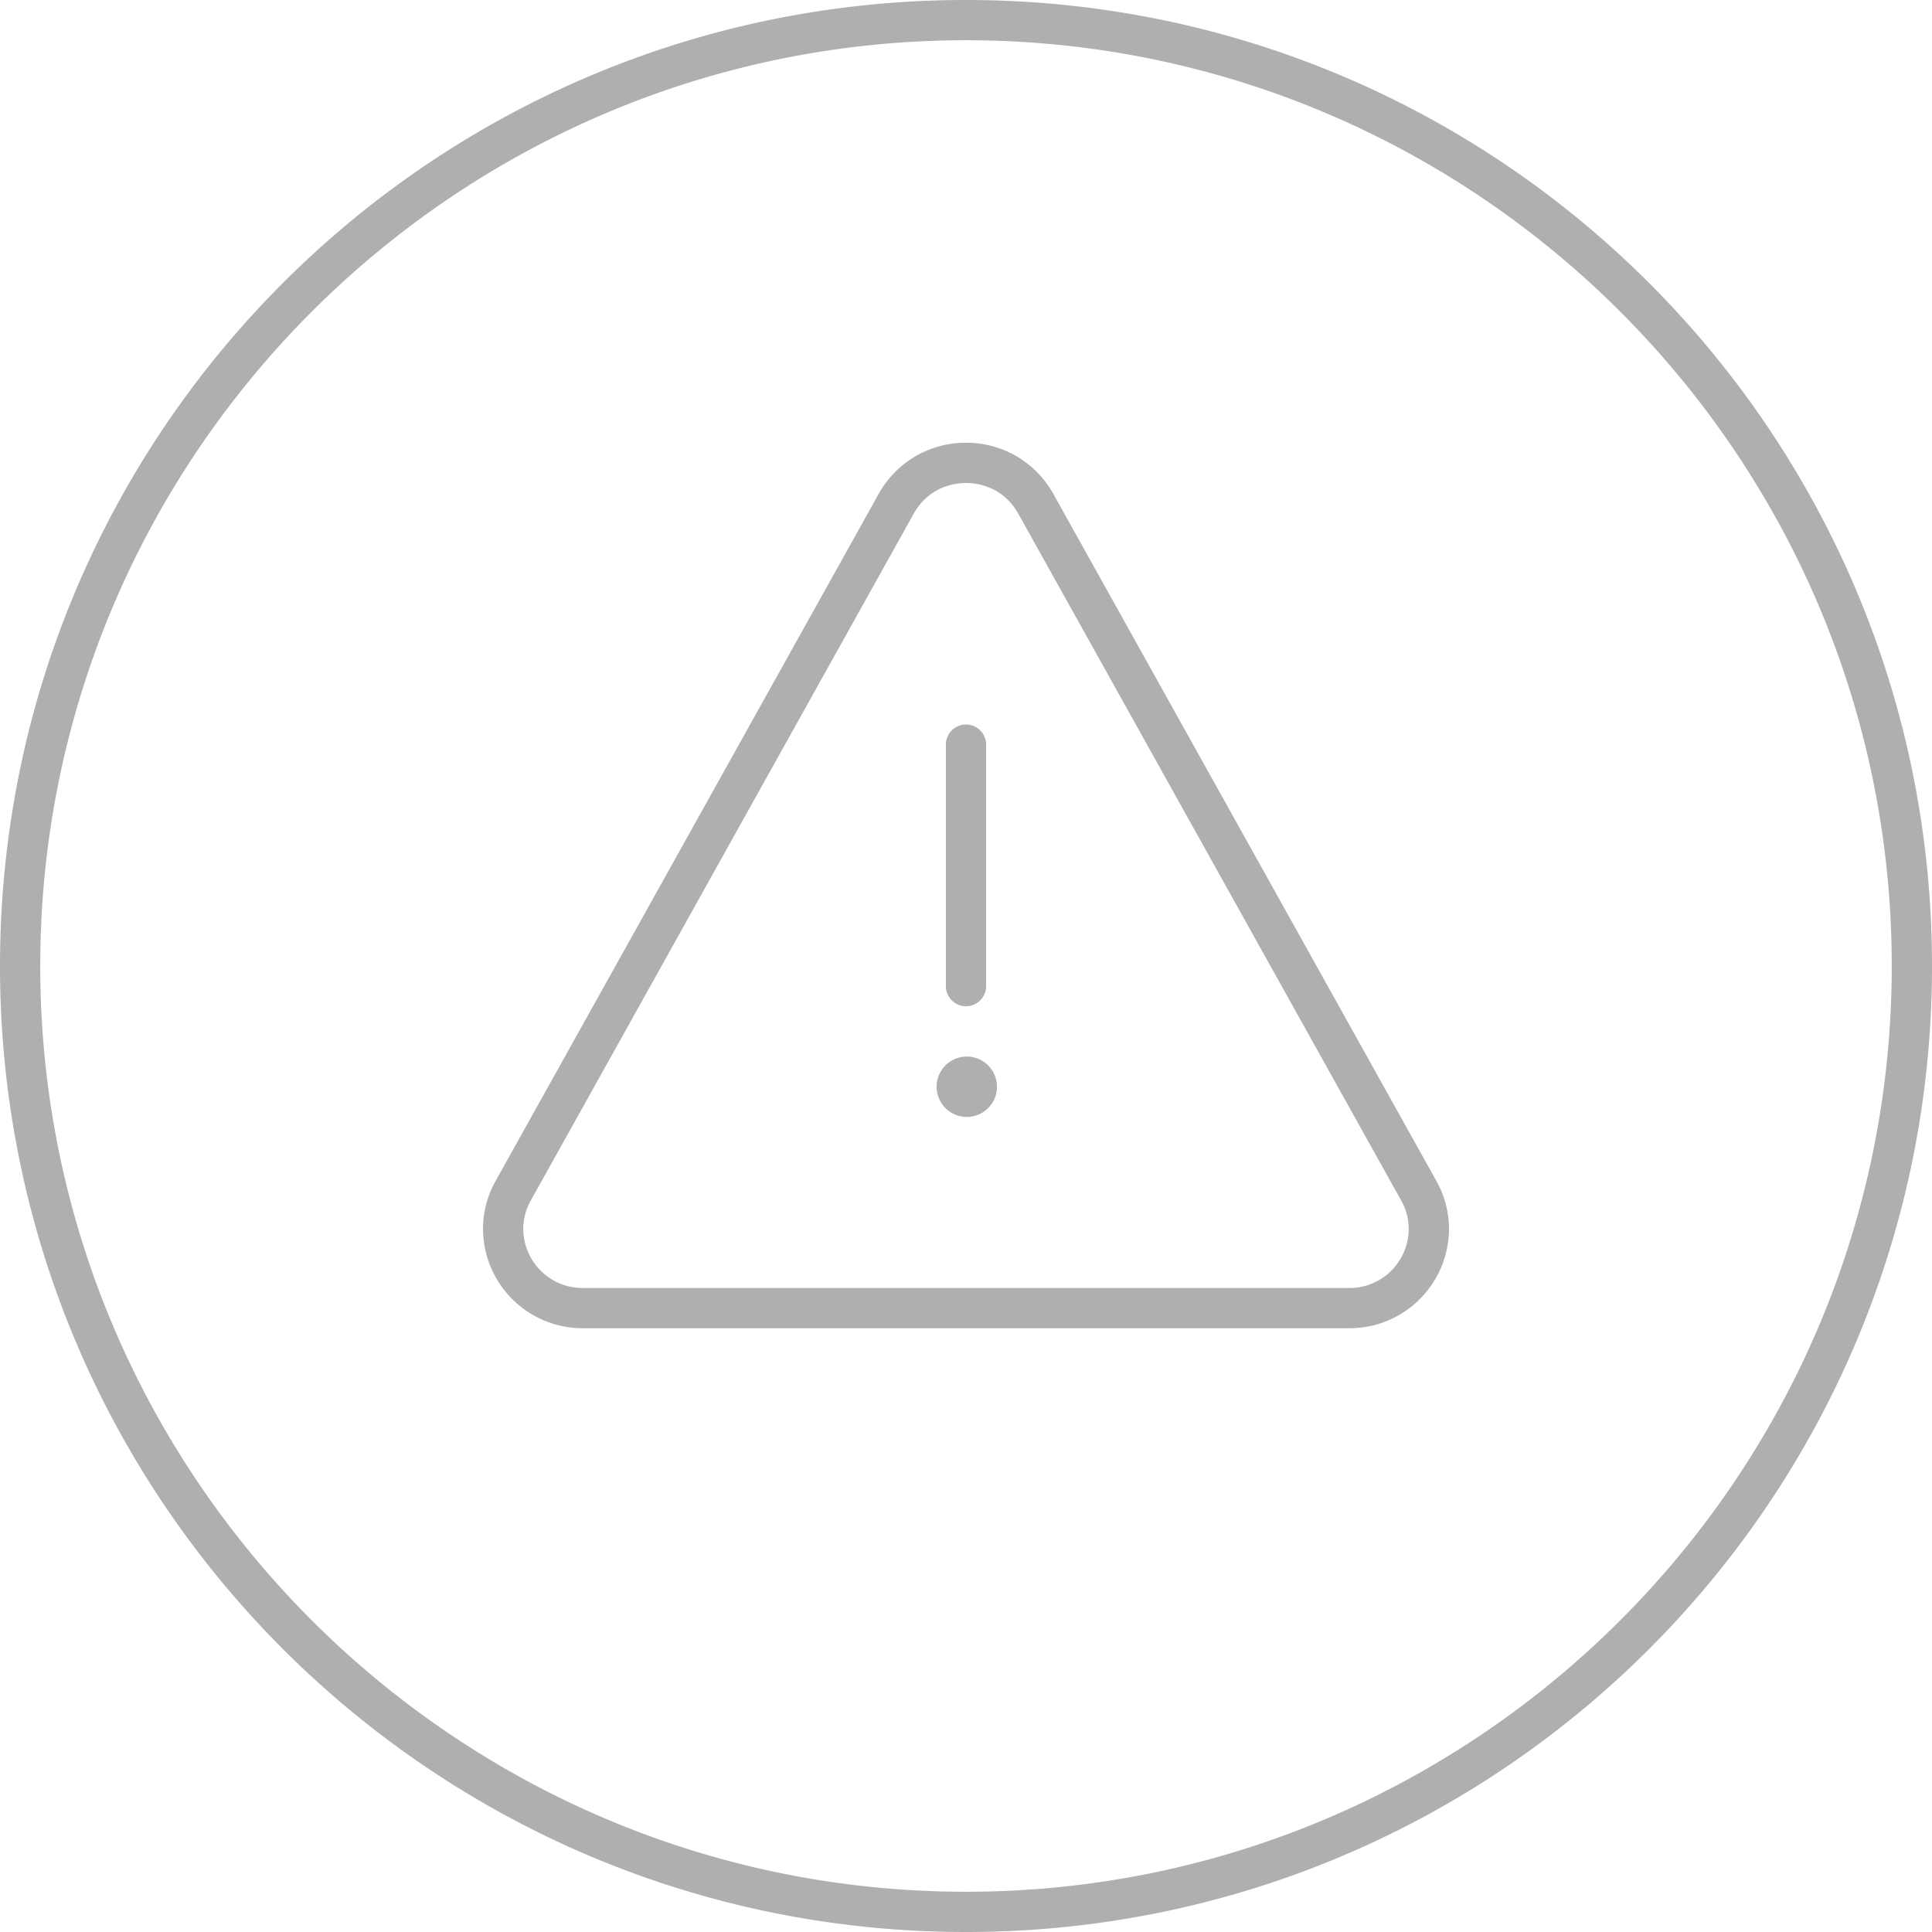 <svg xmlns="http://www.w3.org/2000/svg" width="96" height="96" viewBox="0 0 96 96">
    <path fill="#AFAFAF" fill-rule="evenodd" d="M48 0c26.51 0 48 21.49 48 48S74.51 96 48 96 0 74.51 0 48 21.49 0 48 0zm0 94c25.364 0 46-20.636 46-46S73.364 2 48 2 2 22.636 2 48s20.636 46 46 46zm4.34-69.458l19.032 34.137A4.89 4.89 0 0 1 72 61.065a4.957 4.957 0 0 1-1.4 3.434 4.925 4.925 0 0 1-3.567 1.5H28.967A4.953 4.953 0 0 1 24 61.065a4.888 4.888 0 0 1 .627-2.385L43.66 24.542A4.93 4.93 0 0 1 48 22a4.93 4.93 0 0 1 4.34 2.542zm16.823 38.566A2.96 2.96 0 0 0 70 61.065a2.878 2.878 0 0 0-.375-1.412L50.593 25.515c-.57-1.018-1.562-1.51-2.593-1.515-1.03.006-2.023.497-2.593 1.515L26.374 59.653c-.26.469-.373.944-.374 1.412a2.956 2.956 0 0 0 .837 2.043c.53.543 1.252.89 2.13.892h38.066a2.922 2.922 0 0 0 2.13-.892zM48 50a1 1 0 0 1-1-1V37a1 1 0 0 1 2 0v12a1 1 0 0 1-1 1zm0 2.5a1.5 1.5 0 1 1 .001 2.999A1.5 1.5 0 0 1 48 52.5z"/>
</svg>
